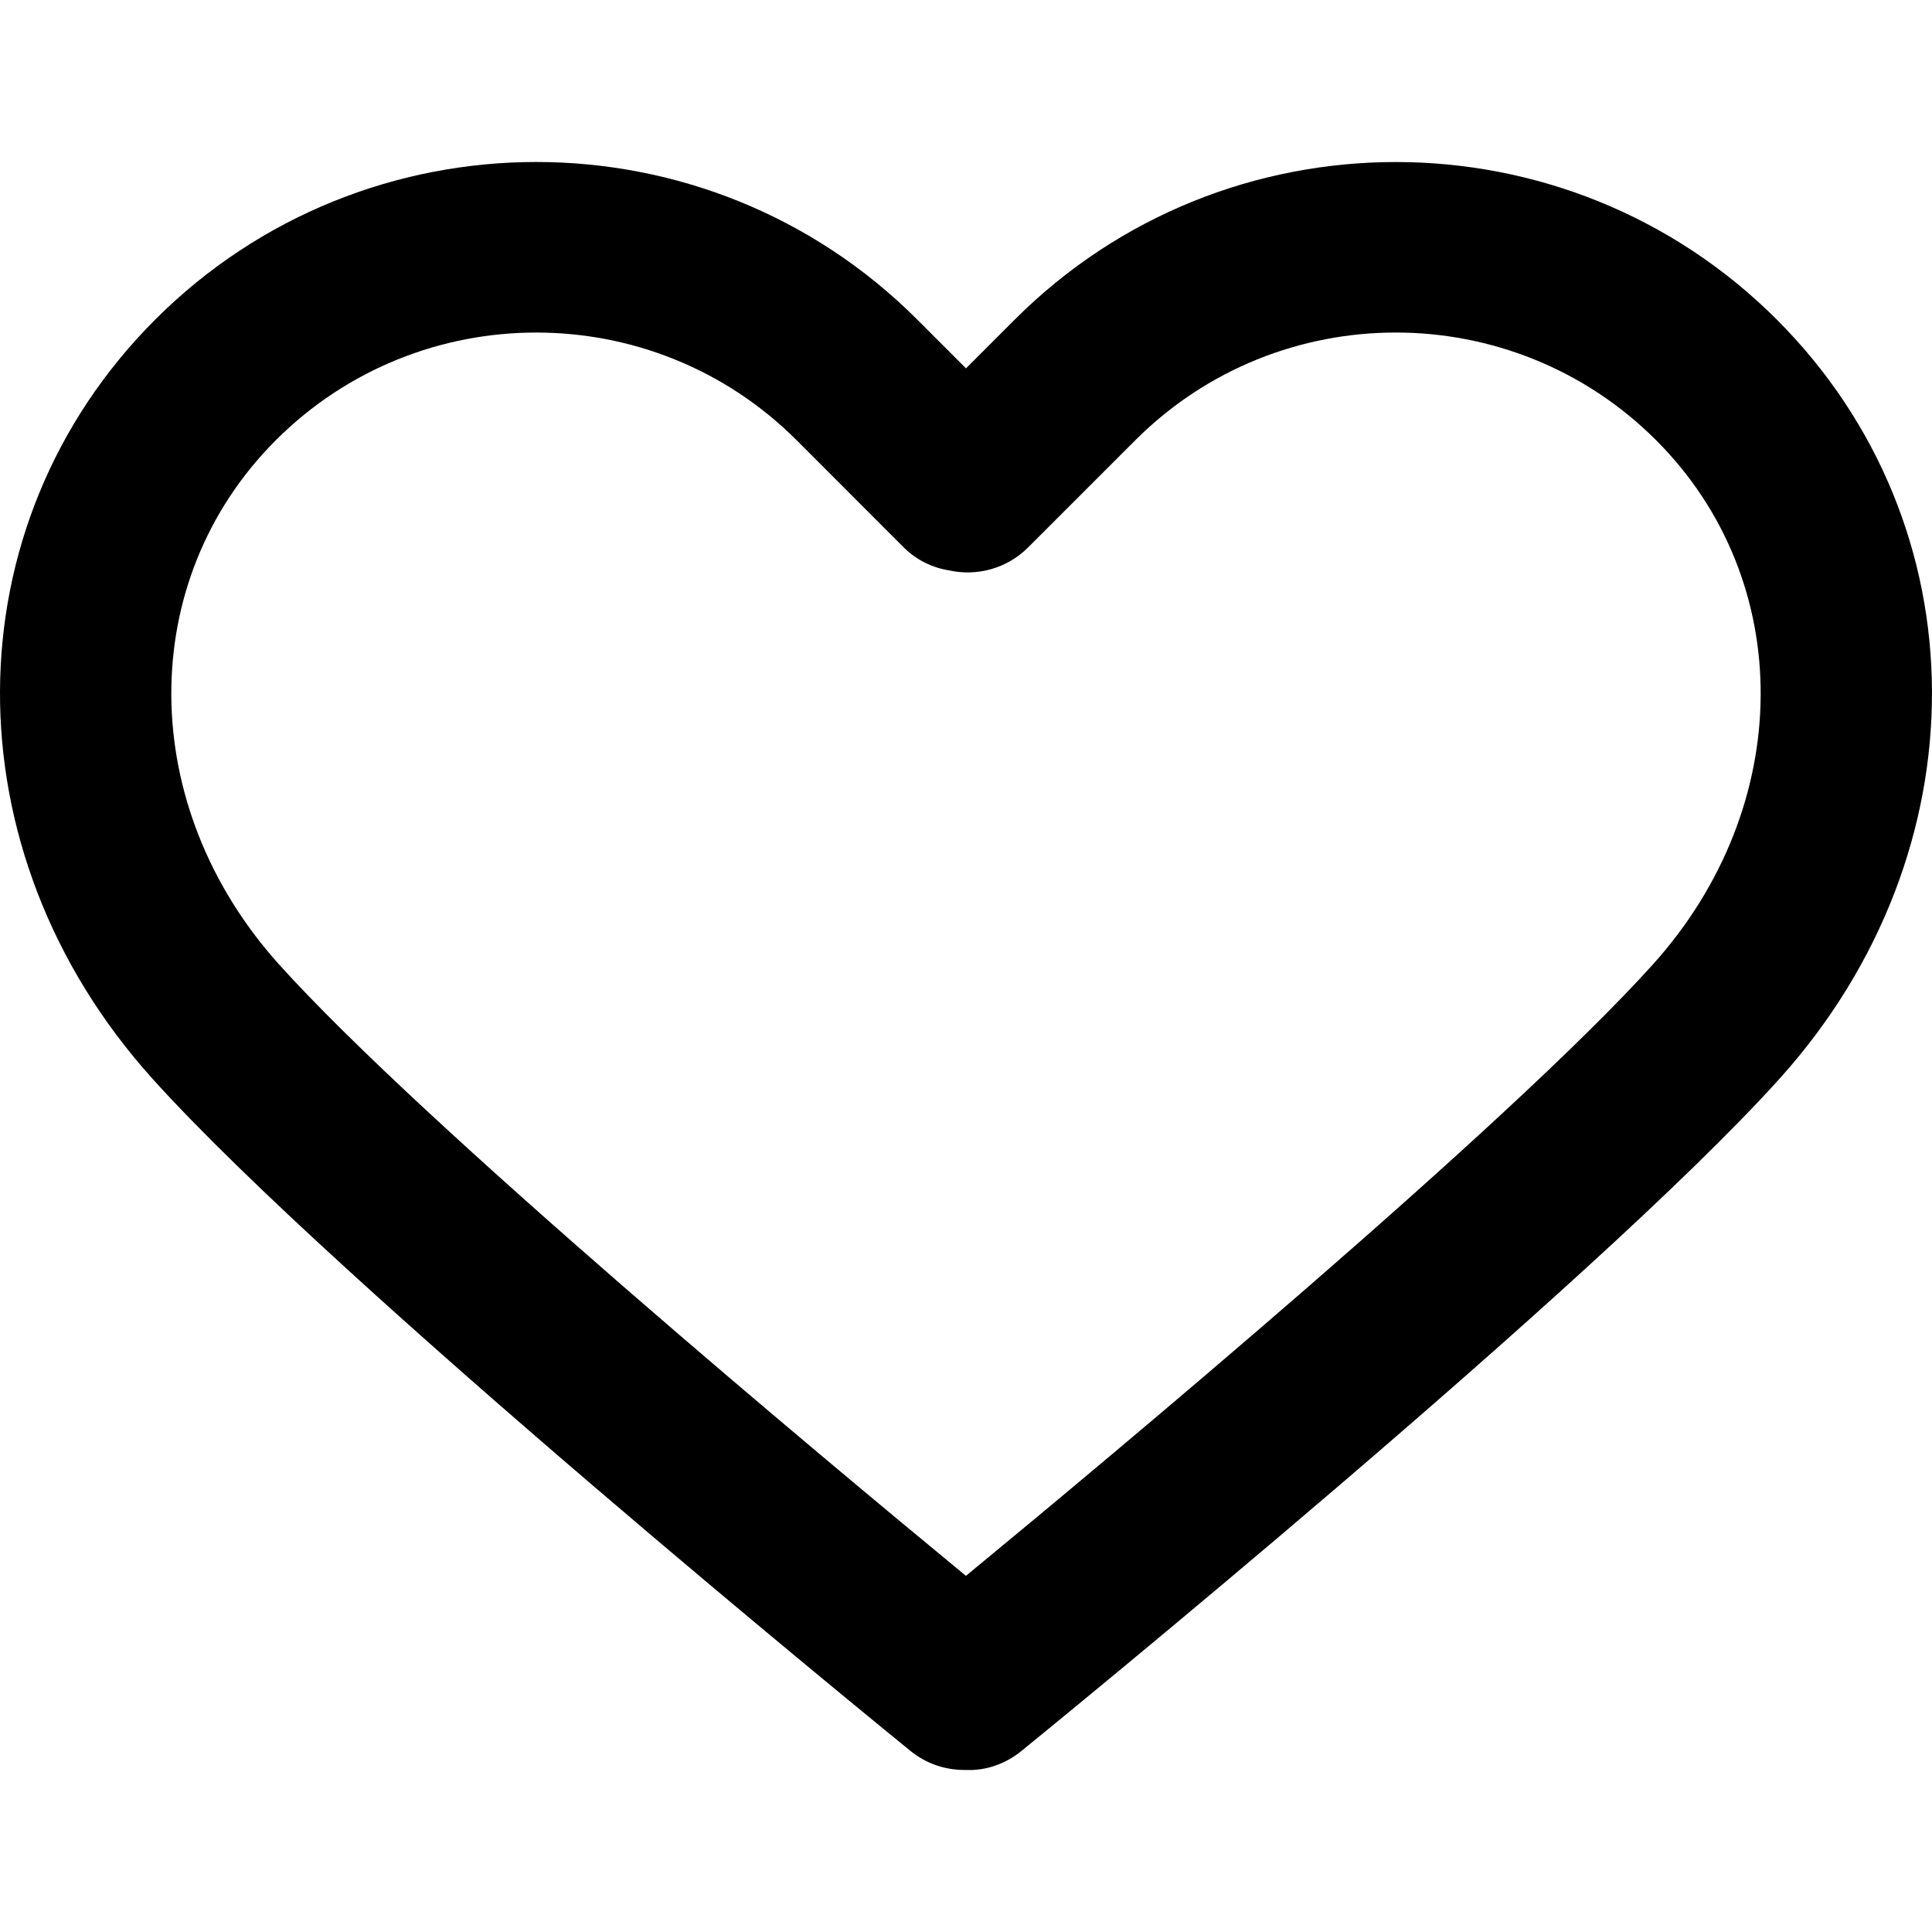 <svg width="32" height="32" viewBox="0 0 32 32" fill="none" xmlns="http://www.w3.org/2000/svg">
<g clip-path="url(#clip0_13_576)">
<path d="M29.429 5.293C25.949 1.814 20.287 1.814 16.808 5.293L16 6.101L15.192 5.293C11.713 1.813 6.051 1.813 2.571 5.293C-0.837 8.702 -0.86 14.105 2.52 17.861C5.602 21.287 14.693 28.686 15.079 29C15.34 29.212 15.655 29.316 15.969 29.316C15.979 29.316 15.989 29.316 15.999 29.316C16.323 29.331 16.65 29.22 16.92 29C17.306 28.686 26.397 21.287 29.48 17.861C32.859 14.105 32.837 8.702 29.429 5.293ZM27.38 15.971C24.977 18.641 18.371 24.147 15.999 26.101C13.628 24.148 7.023 18.642 4.62 15.972C2.263 13.351 2.241 9.619 4.569 7.291C5.758 6.102 7.32 5.508 8.881 5.508C10.443 5.508 12.005 6.102 13.194 7.291L14.97 9.068C15.182 9.279 15.448 9.405 15.728 9.449C16.182 9.547 16.675 9.42 17.028 9.068L18.805 7.291C21.184 4.913 25.053 4.914 27.43 7.291C29.759 9.619 29.737 13.351 27.38 15.971Z" fill="black"/>
</g>
<defs>
<clipPath id="clip0_13_576">
<rect width="32" height="32" fill="white"/>
</clipPath>
</defs>
</svg>
